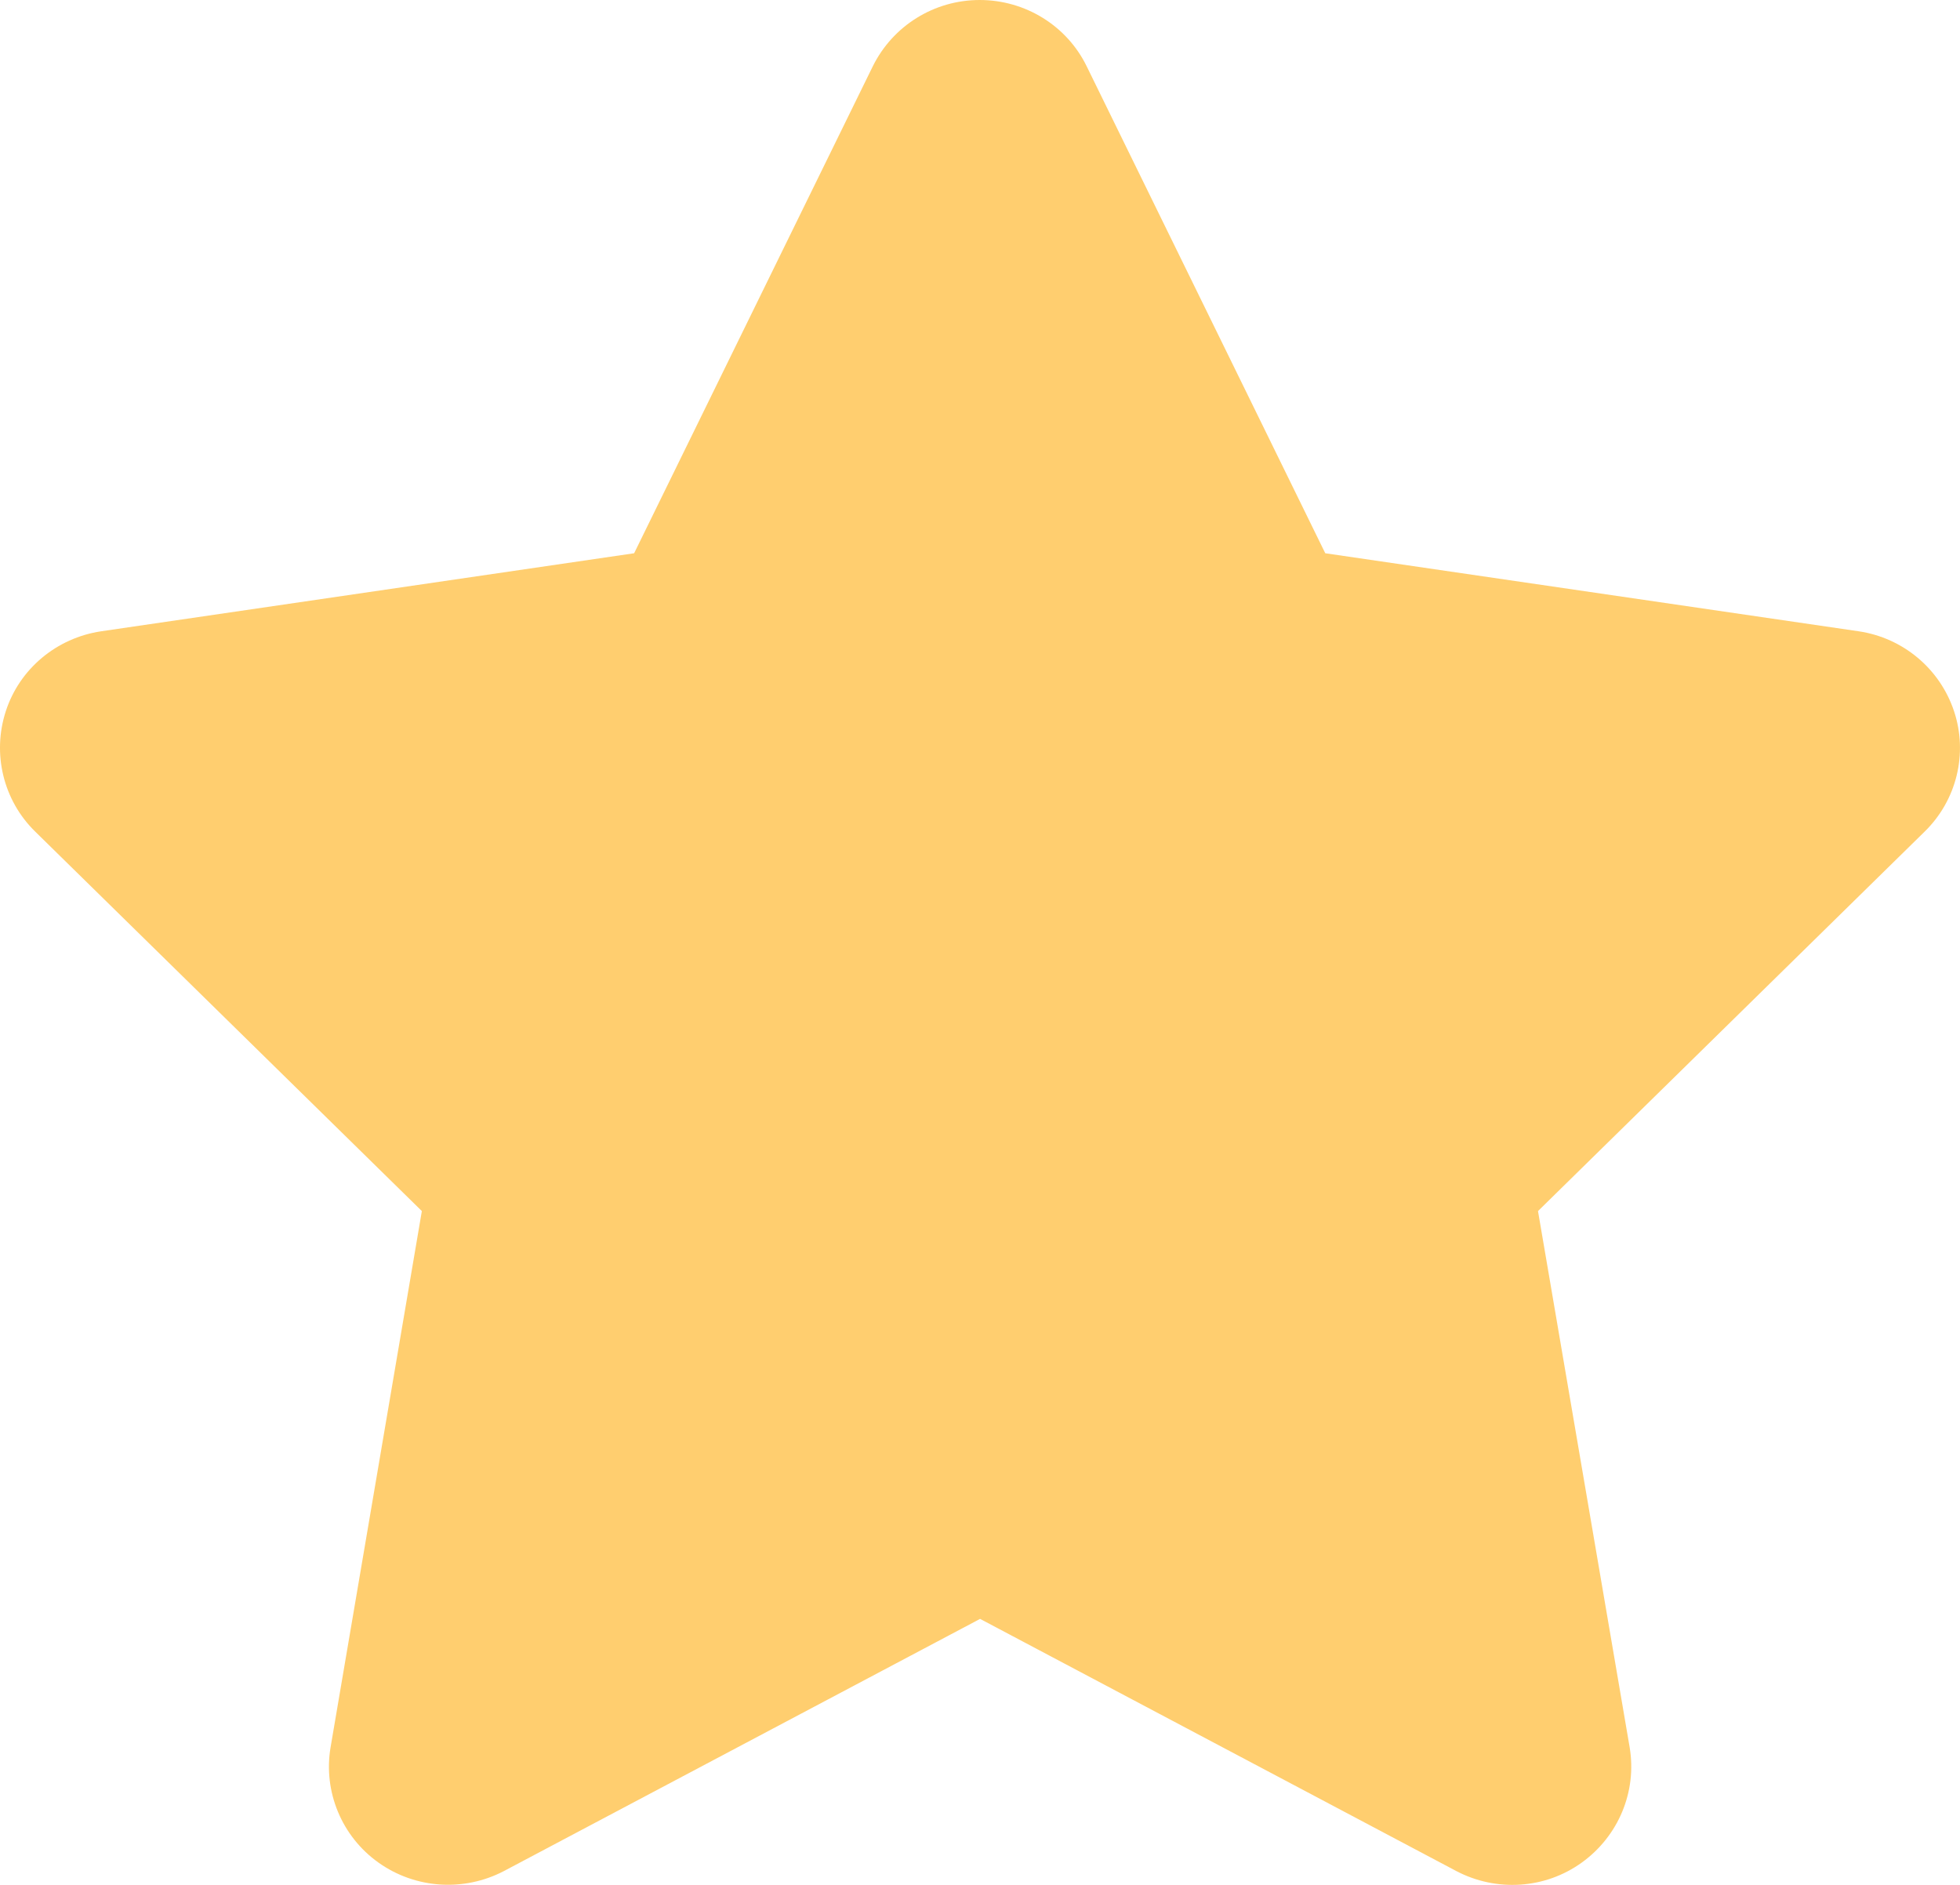 <svg width="26" height="25" viewBox="0 0 26 25" fill="none" xmlns="http://www.w3.org/2000/svg">
<path id="Vector" d="M14.415 0.879C14.153 0.342 13.602 0 12.996 0C12.391 0 11.844 0.342 11.578 0.879L8.412 7.338L1.342 8.373C0.751 8.461 0.259 8.871 0.077 9.433C-0.106 9.994 0.042 10.614 0.466 11.029L5.596 16.063L4.385 23.176C4.286 23.762 4.533 24.358 5.02 24.704C5.507 25.051 6.152 25.095 6.684 24.817L13.001 21.472L19.319 24.817C19.85 25.095 20.495 25.056 20.983 24.704C21.47 24.353 21.716 23.762 21.618 23.176L20.402 16.063L25.532 11.029C25.956 10.614 26.108 9.994 25.921 9.433C25.734 8.871 25.247 8.461 24.656 8.373L17.58 7.338L14.415 0.879Z" fill="#FFCE6F"/>
</svg>
